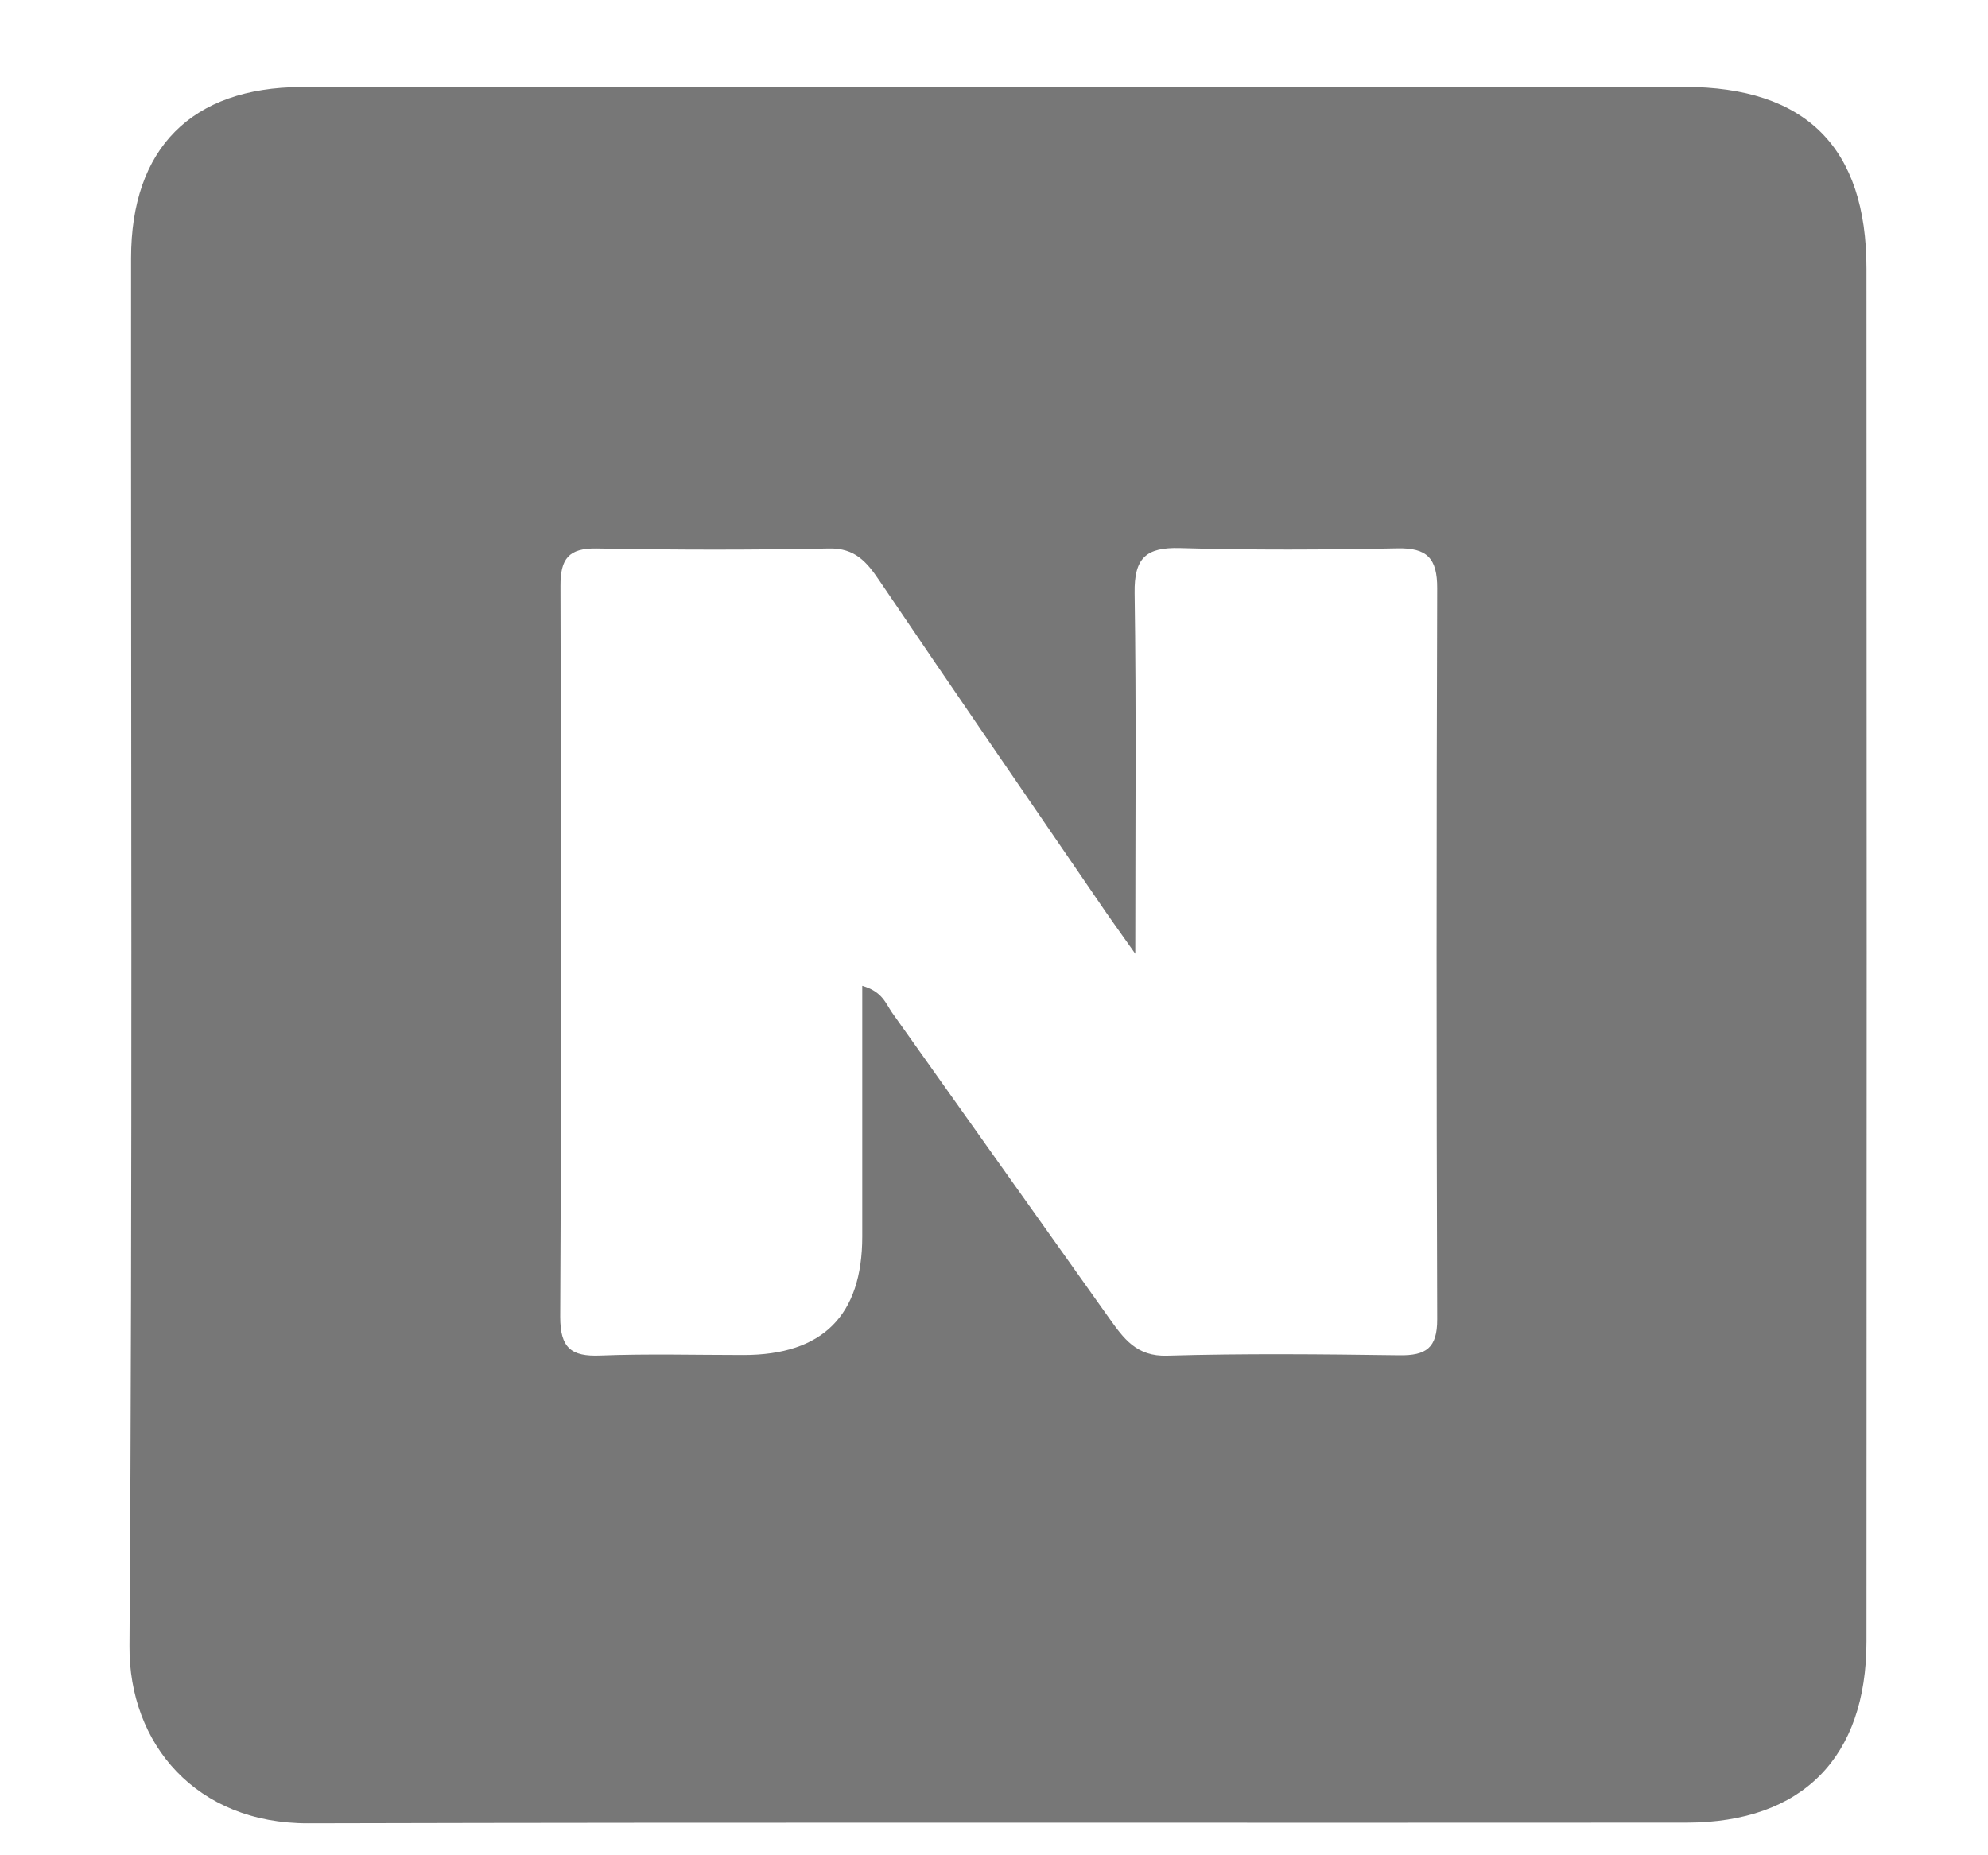 <svg width="15" height="14" viewBox="0 0 15 14" fill="none" xmlns="http://www.w3.org/2000/svg">
<g clip-path="url(#clip0_252_3)">
<path d="M7.529 0.656C9.256 0.656 10.983 0.654 12.71 0.656C13.627 0.657 14.083 1.113 14.083 2.026C14.085 5.479 14.085 8.933 14.083 12.387C14.083 13.262 13.598 13.753 12.726 13.754C9.26 13.757 5.794 13.75 2.328 13.759C1.478 13.762 0.972 13.158 0.977 12.422C1.001 8.931 0.987 5.44 0.989 1.949C0.989 1.12 1.445 0.66 2.274 0.657C4.026 0.653 5.777 0.657 7.529 0.656ZM8.566 7.197C8.433 7.009 8.362 6.911 8.294 6.81C7.74 6.001 7.185 5.193 6.635 4.381C6.54 4.24 6.451 4.135 6.255 4.139C5.672 4.151 5.088 4.15 4.504 4.139C4.29 4.135 4.228 4.217 4.229 4.422C4.234 6.261 4.236 8.099 4.227 9.937C4.227 10.171 4.309 10.238 4.529 10.229C4.889 10.215 5.25 10.225 5.61 10.225C6.207 10.225 6.506 9.927 6.506 9.33C6.506 8.705 6.506 8.08 6.506 7.439C6.657 7.482 6.683 7.572 6.73 7.64C7.277 8.409 7.822 9.179 8.369 9.947C8.477 10.098 8.574 10.238 8.807 10.23C9.39 10.213 9.974 10.219 10.558 10.227C10.76 10.23 10.845 10.172 10.844 9.955C10.838 8.116 10.838 6.278 10.844 4.44C10.845 4.214 10.769 4.133 10.543 4.138C9.997 4.149 9.449 4.152 8.903 4.136C8.645 4.129 8.557 4.212 8.561 4.475C8.574 5.344 8.566 6.213 8.566 7.194V7.197Z" fill="#777777"/>
</g>
<defs>
<clipPath id="clip0_252_3">
<rect width="13.107" height="13.105" fill="white" transform="translate(0.977 0.655)"/>
</clipPath>
</defs>
</svg>
